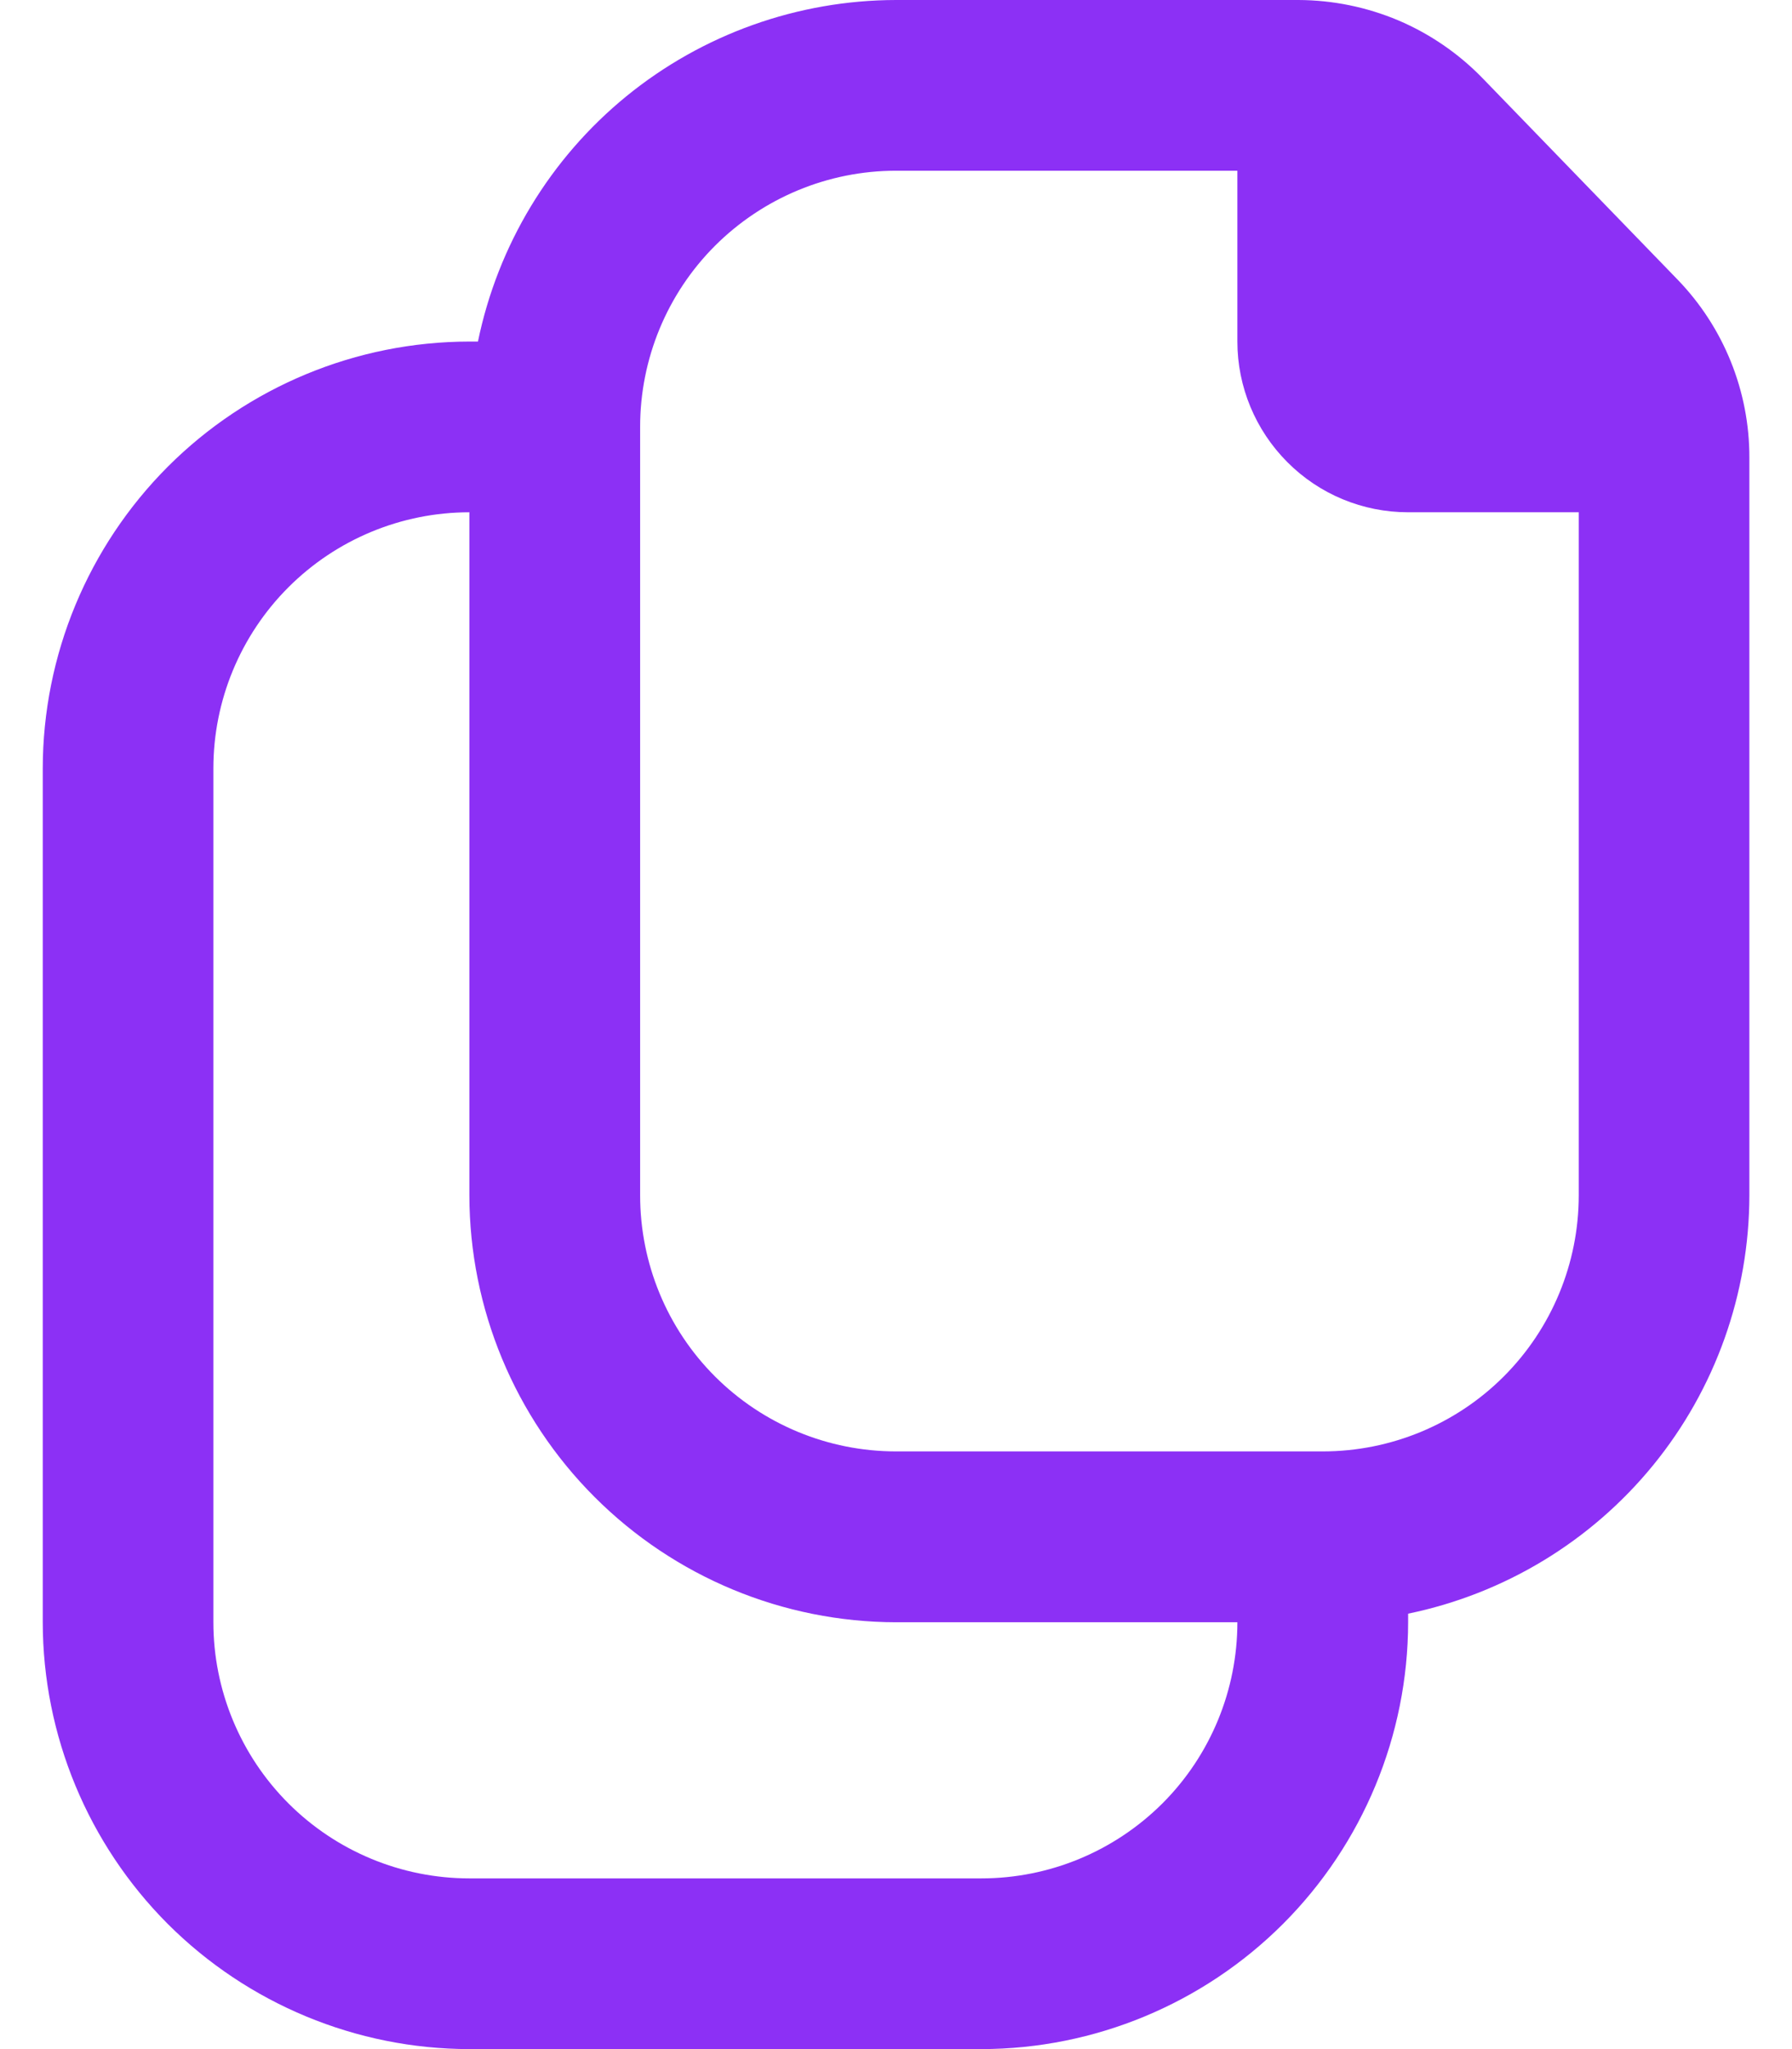 <svg width="14" height="16" viewBox="0 0 14 16" fill="none" xmlns="http://www.w3.org/2000/svg">
<path d="M13.104 2.181L11.581 0.609C11.394 0.417 11.171 0.264 10.924 0.159C10.677 0.055 10.412 0.001 10.144 0L7.001 0C6.233 0.001 5.488 0.267 4.893 0.752C4.298 1.238 3.889 1.914 3.734 2.667H3.667C2.784 2.668 1.936 3.019 1.311 3.644C0.687 4.269 0.335 5.116 0.334 6V12.667C0.335 13.55 0.687 14.398 1.311 15.023C1.936 15.647 2.784 15.999 3.667 16H7.667C8.551 15.999 9.398 15.647 10.023 15.023C10.648 14.398 11 13.55 11.001 12.667V12.6C11.753 12.445 12.429 12.036 12.915 11.441C13.401 10.846 13.666 10.101 13.667 9.333V3.573C13.668 3.054 13.466 2.554 13.104 2.181ZM7.667 14.667H3.667C3.137 14.667 2.628 14.456 2.253 14.081C1.878 13.706 1.667 13.197 1.667 12.667V6C1.667 5.47 1.878 4.961 2.253 4.586C2.628 4.211 3.137 4 3.667 4V9.333C3.668 10.217 4.02 11.064 4.645 11.689C5.27 12.314 6.117 12.666 7.001 12.667H9.667C9.667 13.197 9.457 13.706 9.082 14.081C8.706 14.456 8.198 14.667 7.667 14.667ZM10.334 11.333H7.001C6.47 11.333 5.962 11.123 5.586 10.748C5.211 10.373 5.001 9.864 5.001 9.333V3.333C5.001 2.803 5.211 2.294 5.586 1.919C5.962 1.544 6.47 1.333 7.001 1.333H9.667V2.667C9.667 3.02 9.808 3.359 10.058 3.609C10.308 3.86 10.647 4 11.001 4H12.334V9.333C12.334 9.864 12.123 10.373 11.748 10.748C11.373 11.123 10.864 11.333 10.334 11.333Z" fill="#8C30F5"/>
</svg>
